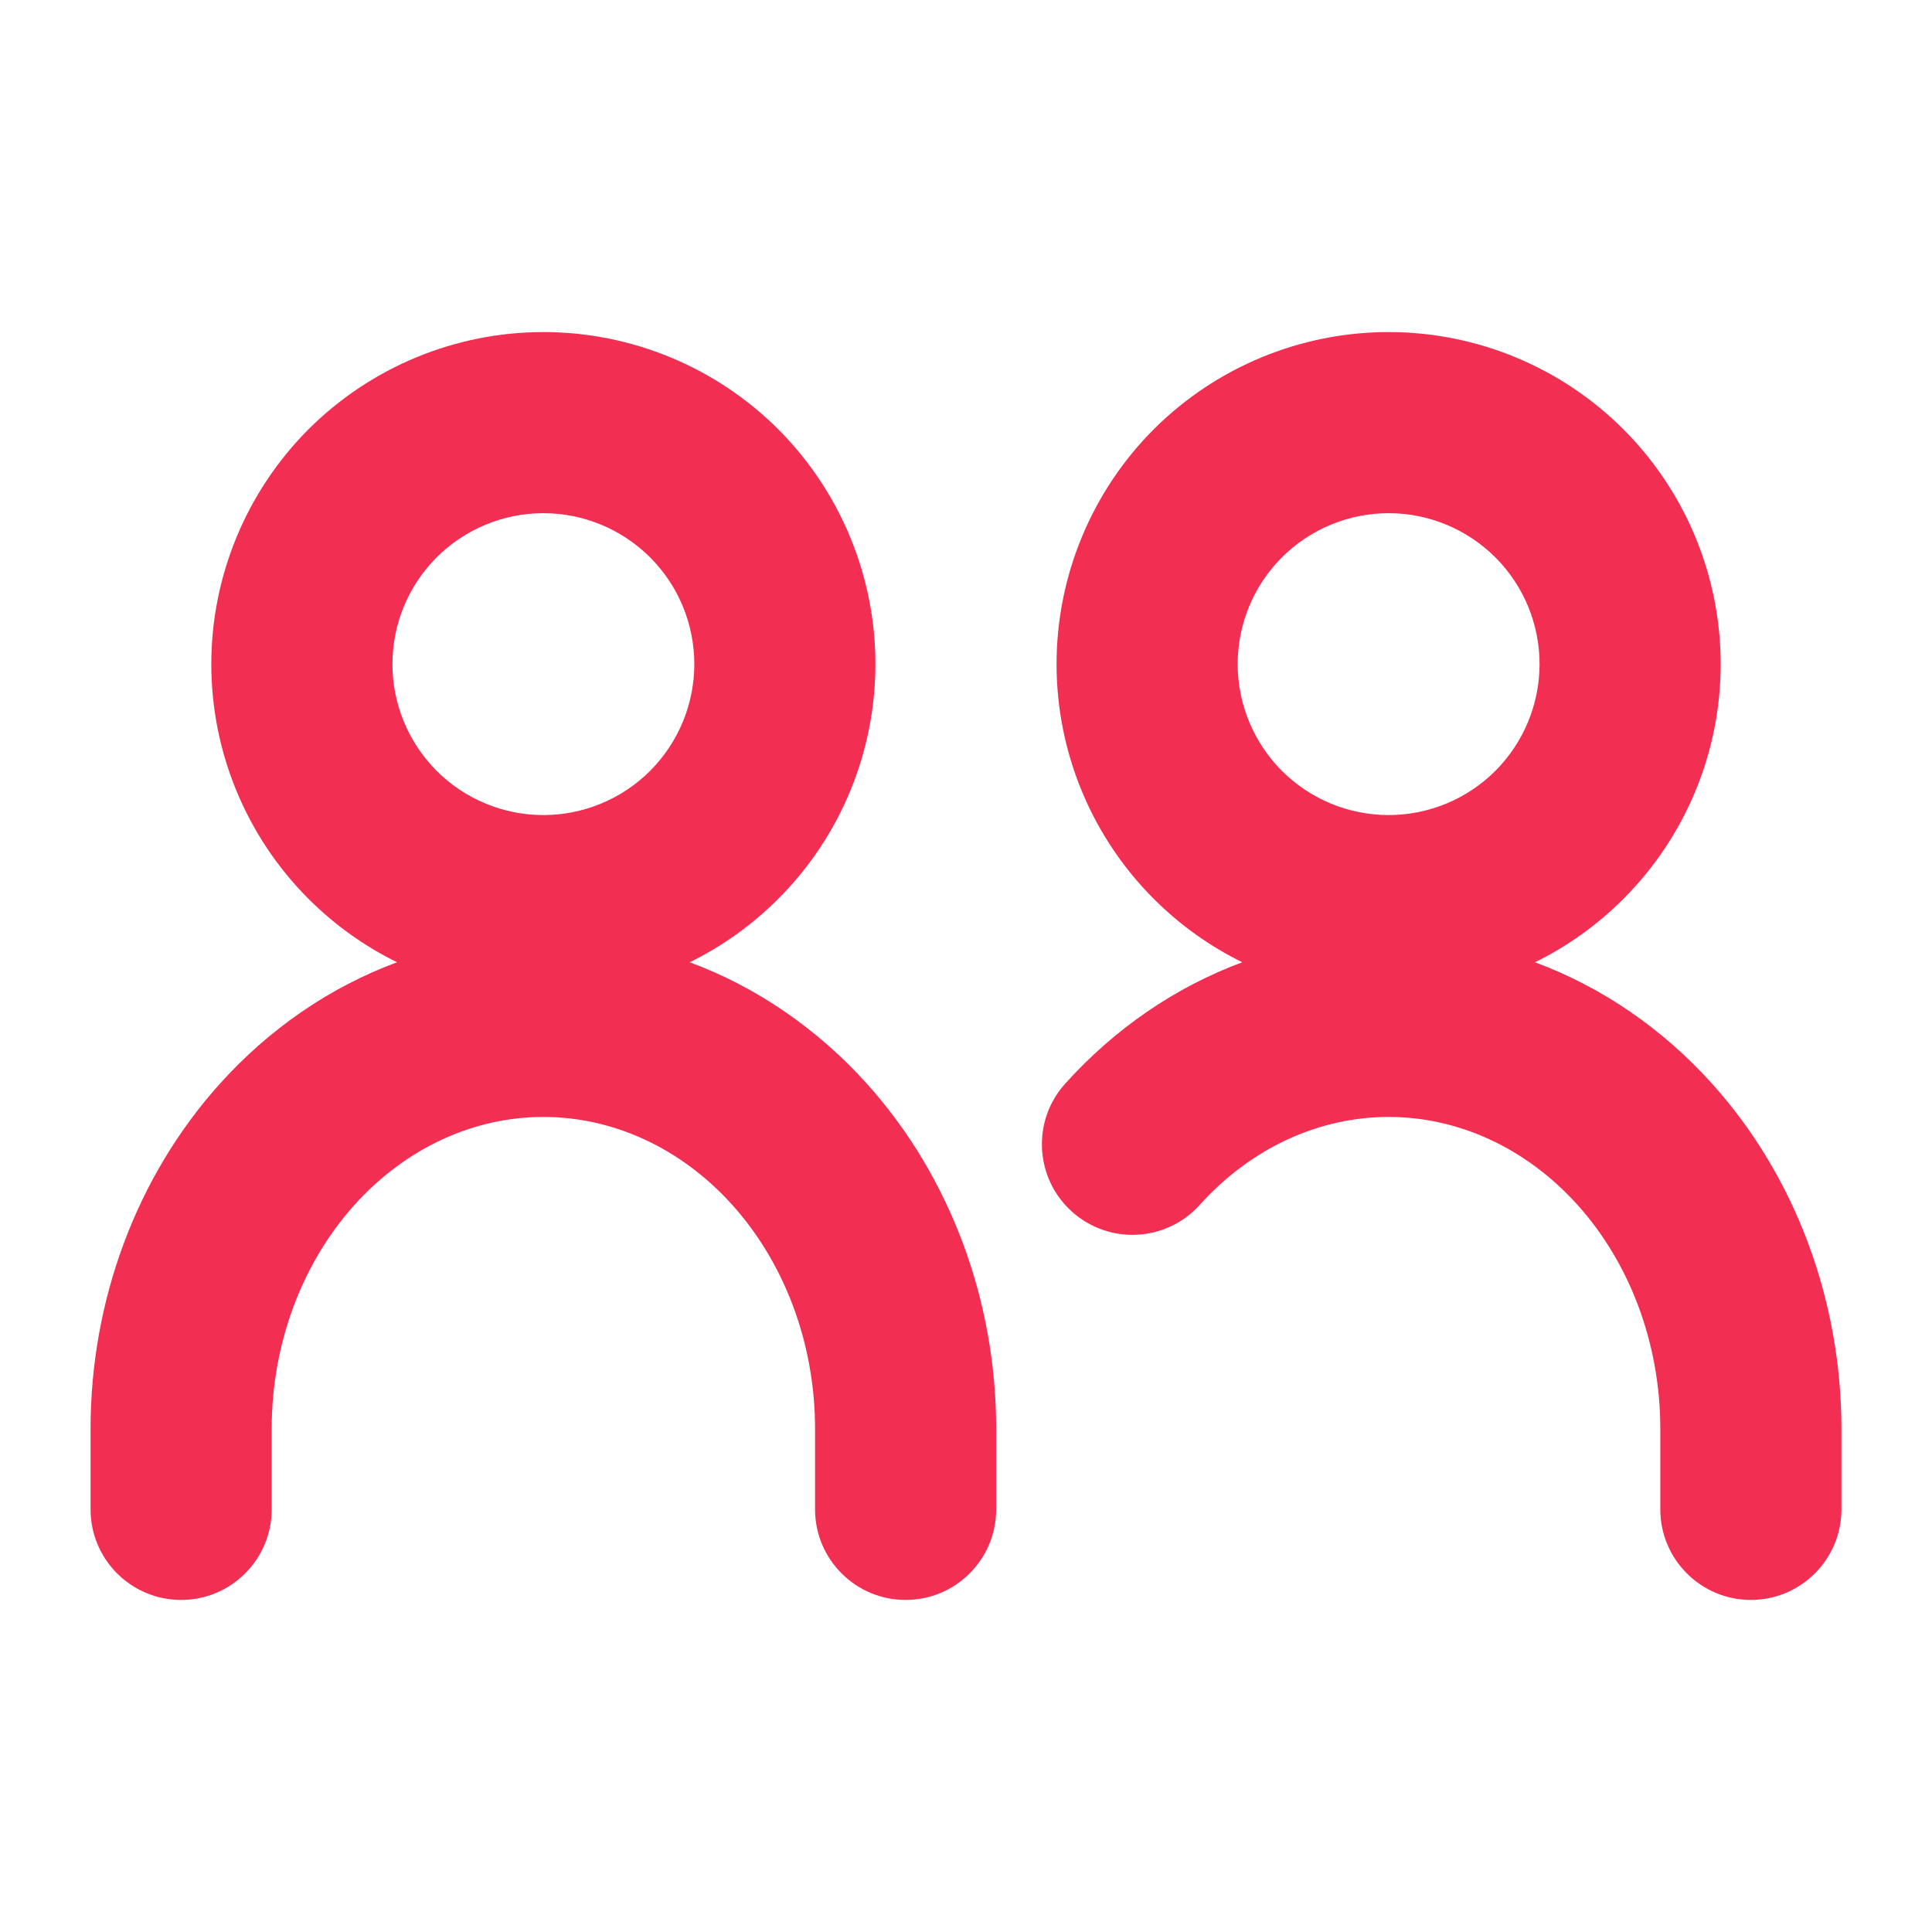 <svg width="16" height="16" viewBox="0 0 16 16" fill="none" xmlns="http://www.w3.org/2000/svg">
<path fill-rule="evenodd" clip-rule="evenodd" d="M2.555 3.555C3.071 3.04 3.771 2.75 4.5 2.75C5.229 2.75 5.929 3.04 6.445 3.555C6.96 4.071 7.25 4.771 7.25 5.5C7.25 6.229 6.96 6.929 6.445 7.444C6.229 7.66 5.981 7.837 5.712 7.969C6.265 8.174 6.768 8.518 7.179 8.975C7.872 9.745 8.25 10.774 8.25 11.833V12.5C8.25 12.914 7.914 13.25 7.5 13.25C7.086 13.25 6.75 12.914 6.75 12.5V11.833C6.75 11.124 6.496 10.458 6.064 9.978C5.634 9.501 5.07 9.25 4.5 9.25C3.93 9.25 3.366 9.501 2.936 9.978C2.504 10.458 2.25 11.124 2.25 11.833V12.5C2.25 12.914 1.914 13.25 1.5 13.25C1.086 13.25 0.75 12.914 0.75 12.5V11.833C0.75 10.774 1.128 9.745 1.821 8.975C2.232 8.518 2.735 8.174 3.288 7.969C3.019 7.837 2.771 7.66 2.555 7.444C2.04 6.929 1.75 6.229 1.75 5.5C1.75 4.771 2.04 4.071 2.555 3.555ZM4.5 6.75C4.832 6.75 5.149 6.618 5.384 6.384C5.618 6.149 5.75 5.831 5.75 5.5C5.75 5.168 5.618 4.85 5.384 4.616C5.149 4.382 4.832 4.25 4.5 4.25C4.168 4.25 3.851 4.382 3.616 4.616C3.382 4.85 3.25 5.168 3.25 5.5C3.25 5.831 3.382 6.149 3.616 6.384C3.851 6.618 4.168 6.75 4.5 6.75Z" fill="#F22F52"/>
<path fill-rule="evenodd" clip-rule="evenodd" d="M9.936 9.978C10.366 9.501 10.93 9.25 11.5 9.25C12.07 9.25 12.634 9.501 13.064 9.978C13.496 10.458 13.75 11.124 13.75 11.833V12.5C13.75 12.914 14.086 13.25 14.5 13.25C14.914 13.25 15.25 12.914 15.25 12.5V11.833C15.25 10.774 14.872 9.745 14.179 8.975C13.768 8.518 13.265 8.174 12.712 7.969C12.981 7.837 13.229 7.66 13.444 7.444C13.96 6.929 14.25 6.229 14.25 5.5C14.25 4.771 13.96 4.071 13.444 3.555C12.929 3.04 12.229 2.75 11.5 2.75C10.771 2.75 10.071 3.04 9.555 3.555C9.04 4.071 8.75 4.771 8.75 5.5C8.75 6.229 9.04 6.929 9.555 7.444C9.771 7.66 10.019 7.837 10.288 7.969C9.735 8.174 9.232 8.518 8.821 8.975C8.544 9.282 8.569 9.757 8.877 10.034C9.185 10.311 9.659 10.286 9.936 9.978ZM12.384 6.384C12.149 6.618 11.832 6.75 11.5 6.75C11.168 6.75 10.851 6.618 10.616 6.384C10.382 6.149 10.25 5.831 10.25 5.5C10.25 5.168 10.382 4.85 10.616 4.616C10.851 4.382 11.168 4.25 11.5 4.25C11.832 4.25 12.149 4.382 12.384 4.616C12.618 4.85 12.75 5.168 12.75 5.5C12.75 5.831 12.618 6.149 12.384 6.384Z" fill="#F22F52"/>
</svg>
